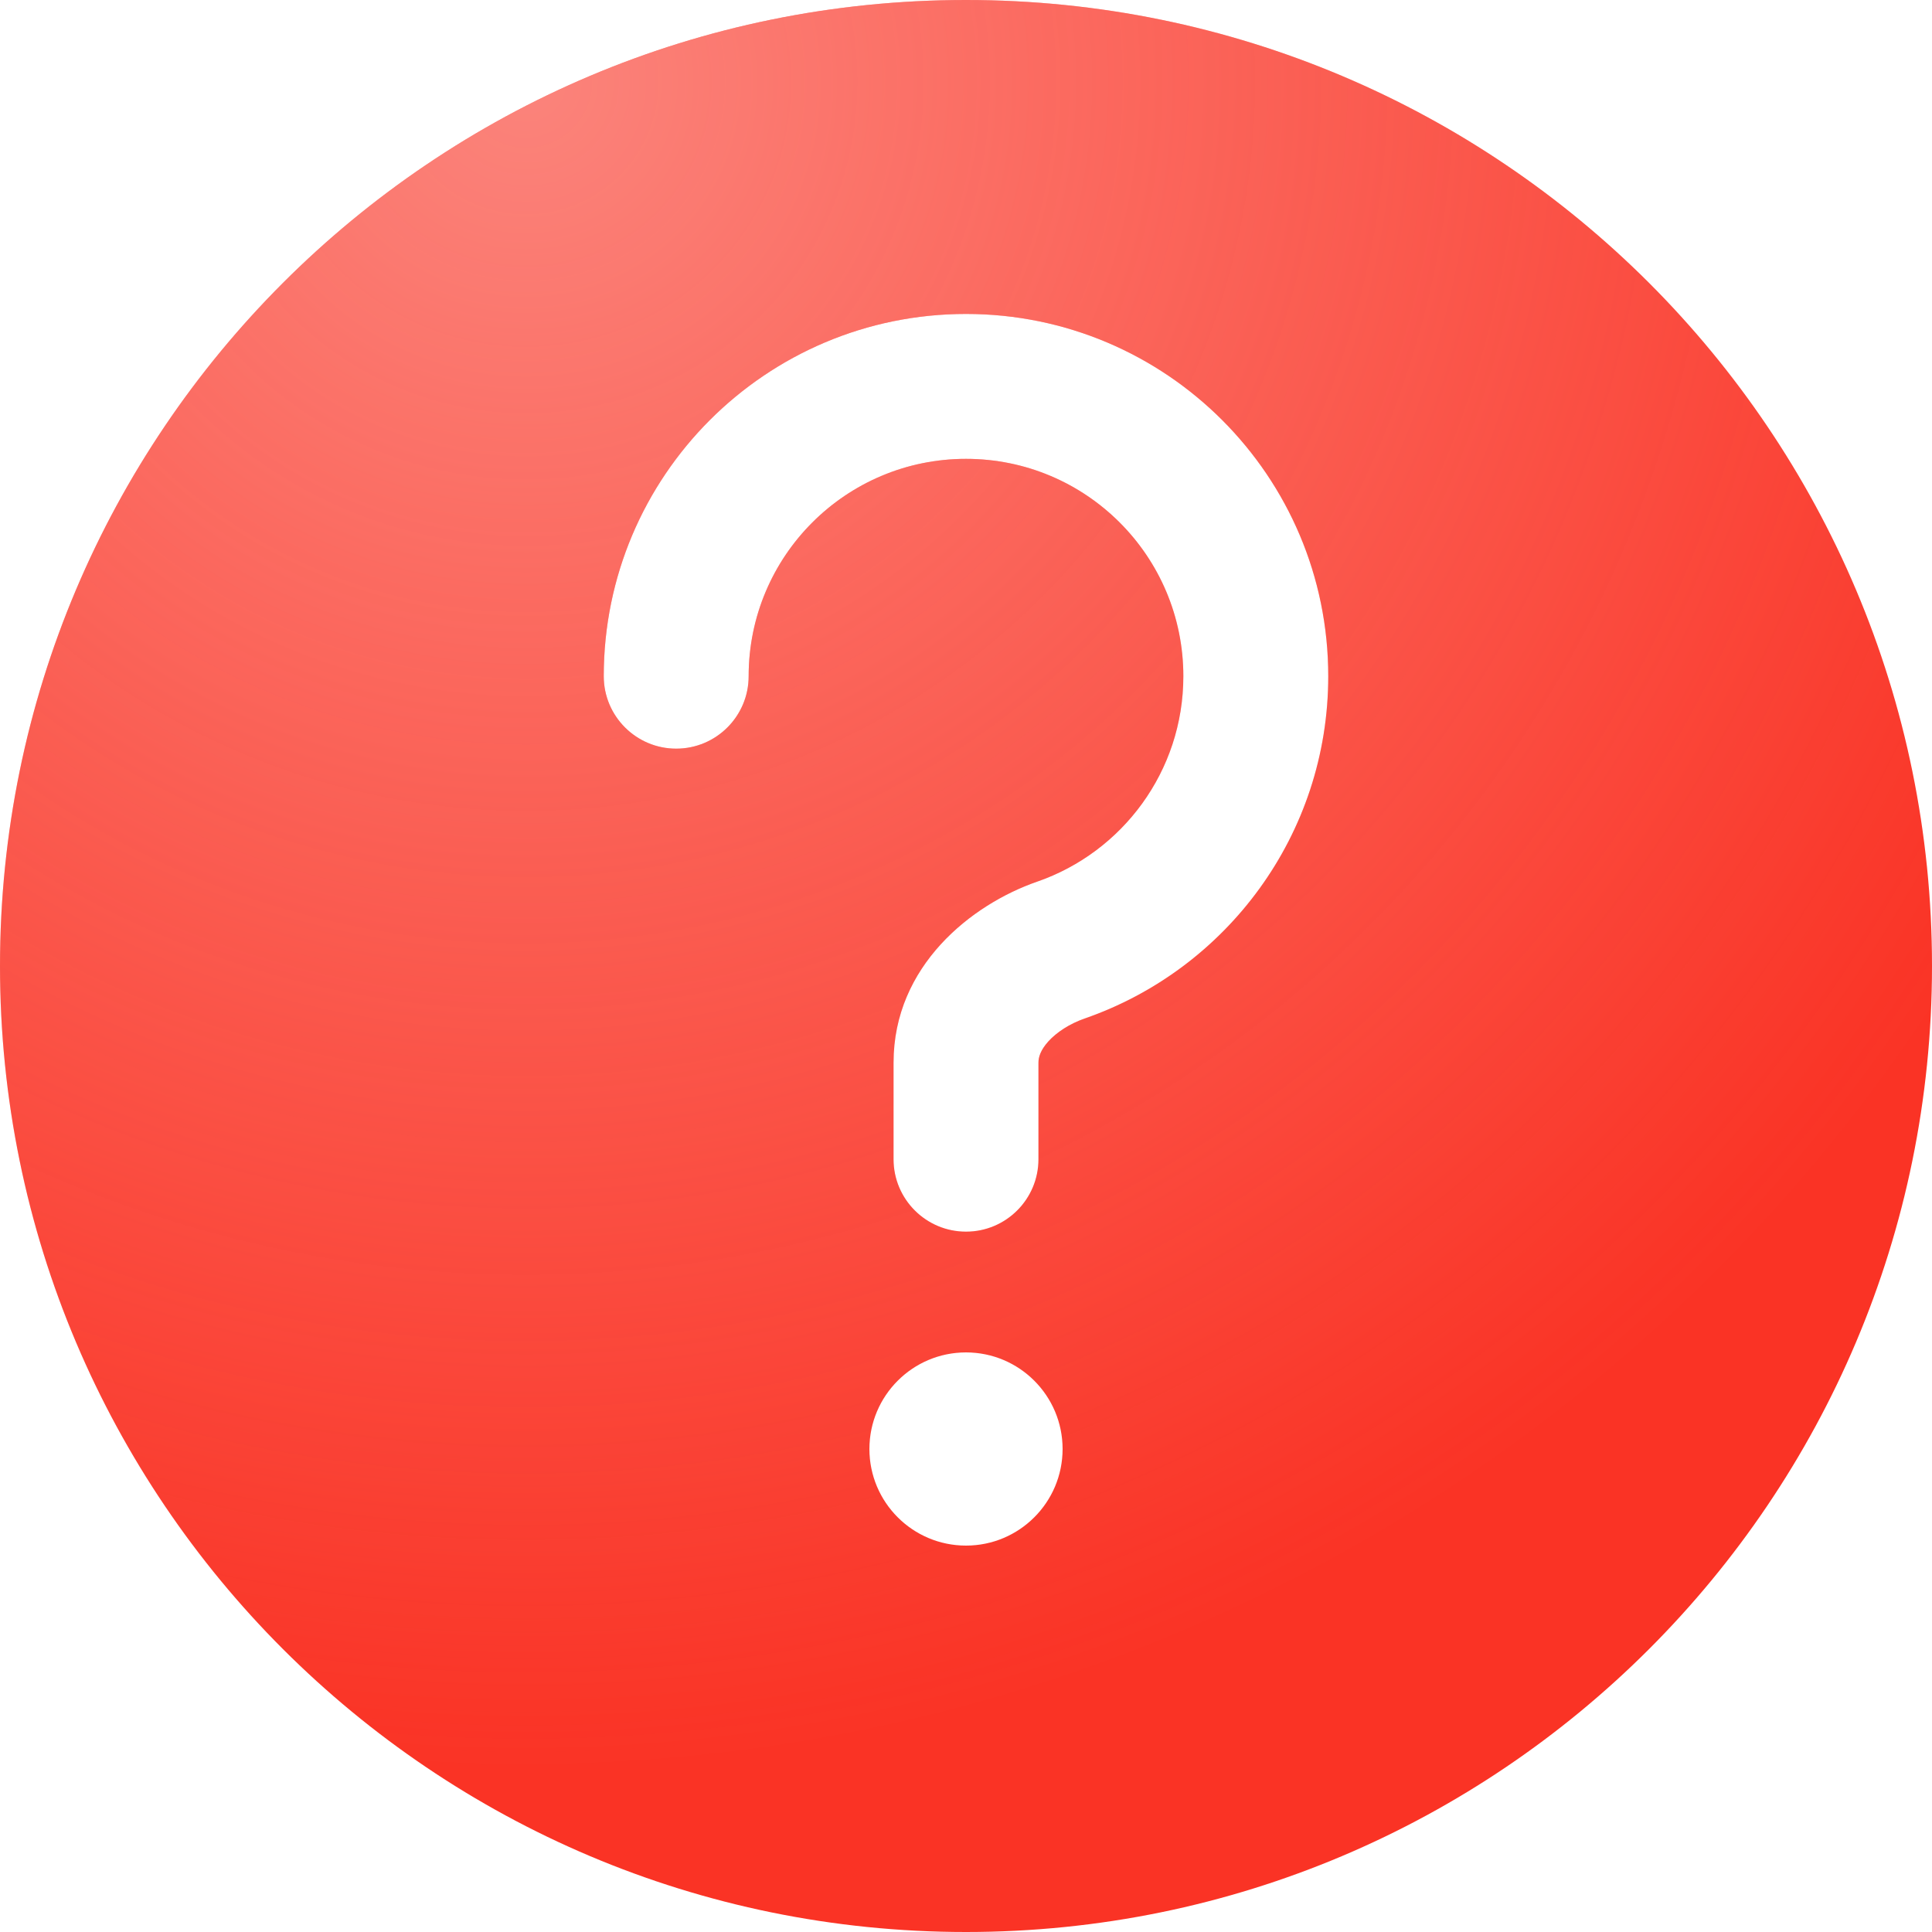 <svg width="20" height="20" viewBox="0 0 20 20" fill="none" xmlns="http://www.w3.org/2000/svg">
<path fill-rule="evenodd" clip-rule="evenodd" d="M20 10C20 15.523 15.523 20 10 20C4.477 20 0 15.523 0 10C0 4.477 4.477 0 10 0C15.523 0 20 4.477 20 10ZM10 4.75C8.757 4.75 7.75 5.757 7.75 7C7.75 7.414 7.414 7.75 7 7.75C6.586 7.75 6.25 7.414 6.25 7C6.25 4.929 7.929 3.25 10 3.25C12.071 3.25 13.75 4.929 13.75 7C13.75 8.642 12.695 10.036 11.227 10.544C11.07 10.599 10.937 10.687 10.852 10.781C10.771 10.871 10.75 10.944 10.75 11V12C10.75 12.414 10.414 12.75 10 12.75C9.586 12.75 9.25 12.414 9.25 12V11C9.25 9.998 10.058 9.362 10.736 9.127C11.618 8.822 12.25 7.984 12.25 7C12.25 5.757 11.243 4.75 10 4.75ZM10 16C10.552 16 11 15.552 11 15C11 14.448 10.552 14 10 14C9.448 14 9 14.448 9 15C9 15.552 9.448 16 10 16Z" fill="#FA3325"/>
<path fill-rule="evenodd" clip-rule="evenodd" d="M20 10C20 15.523 15.523 20 10 20C4.477 20 0 15.523 0 10C0 4.477 4.477 0 10 0C15.523 0 20 4.477 20 10ZM10 4.75C8.757 4.75 7.75 5.757 7.75 7C7.75 7.414 7.414 7.75 7 7.75C6.586 7.75 6.25 7.414 6.25 7C6.25 4.929 7.929 3.25 10 3.25C12.071 3.25 13.75 4.929 13.75 7C13.75 8.642 12.695 10.036 11.227 10.544C11.07 10.599 10.937 10.687 10.852 10.781C10.771 10.871 10.75 10.944 10.75 11V12C10.75 12.414 10.414 12.75 10 12.75C9.586 12.75 9.25 12.414 9.25 12V11C9.25 9.998 10.058 9.362 10.736 9.127C11.618 8.822 12.25 7.984 12.25 7C12.25 5.757 11.243 4.75 10 4.75ZM10 16C10.552 16 11 15.552 11 15C11 14.448 10.552 14 10 14C9.448 14 9 14.448 9 15C9 15.552 9.448 16 10 16Z" fill="url(#paint0_radial_2430_5439)" fill-opacity="0.5"/>
<defs>
<radialGradient id="paint0_radial_2430_5439" cx="0" cy="0" r="1" gradientUnits="userSpaceOnUse" gradientTransform="translate(5.5 1) rotate(64.179) scale(17.219)">
<stop stop-color="#FDD4D1"/>
<stop offset="1" stop-color="#FDD4D1" stop-opacity="0"/>
</radialGradient>
</defs>
</svg>
